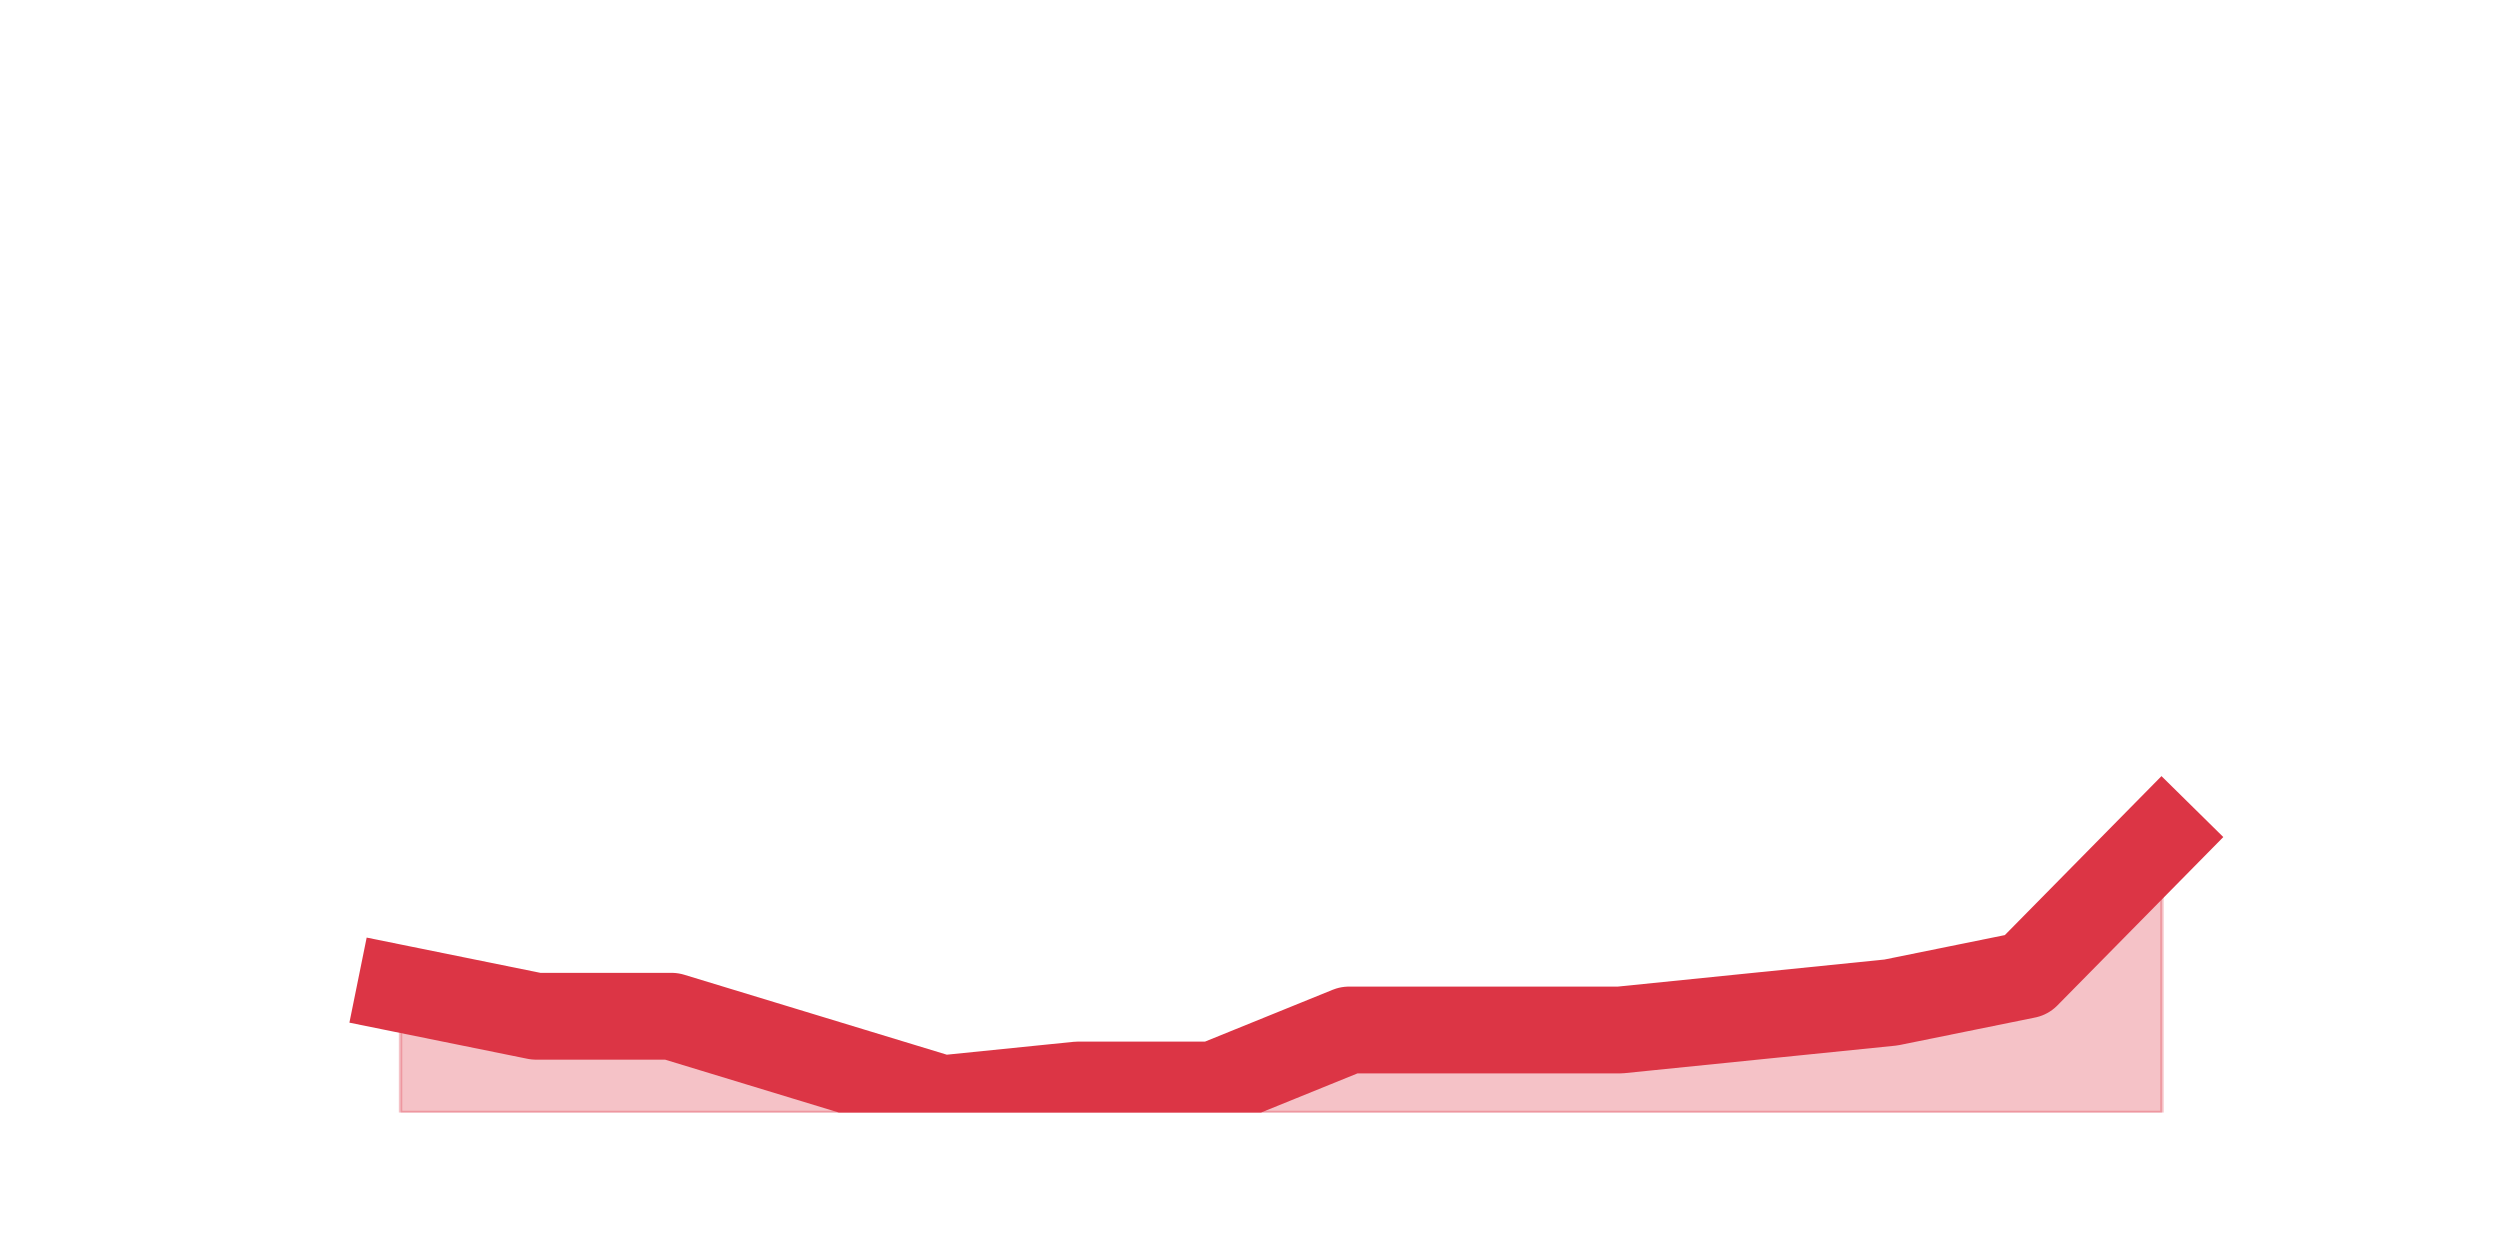 <?xml version="1.0" encoding="utf-8" standalone="no"?>
<!DOCTYPE svg PUBLIC "-//W3C//DTD SVG 1.1//EN"
  "http://www.w3.org/Graphics/SVG/1.1/DTD/svg11.dtd">
<svg height="360pt" version="1.1" viewBox="0 0 720 360" width="720pt" xmlns="http://www.w3.org/2000/svg" xmlns:xlink="http://www.w3.org/1999/xlink">
 <defs>
  <style type="text/css">*{stroke-linecap:butt;stroke-linejoin:round;}</style>
 </defs>
 <g id="figure_1">
  <g id="patch_1">
   <path d="M 0 360 
L 720 360 
L 720 0 
L 0 0 
z
" style="fill:none;"/>
  </g>
  <g id="axes_1">
   <g id="matplotlib.axis_1"/>
   <g id="matplotlib.axis_2"/>
   <g id="PolyCollection_1">
    <defs>
     <path d="M 115.364 -75.24 
L 115.364 -39.6 
L 154.385 -39.6 
L 193.406 -39.6 
L 232.427 -39.6 
L 271.448 -39.6 
L 310.469 -39.6 
L 349.49 -39.6 
L 388.51 -39.6 
L 427.531 -39.6 
L 466.552 -39.6 
L 505.573 -39.6 
L 544.594 -39.6 
L 583.615 -39.6 
L 622.636 -39.6 
L 622.636 -118.8 
L 622.636 -118.8 
L 583.615 -79.2 
L 544.594 -71.28 
L 505.573 -67.32 
L 466.552 -63.36 
L 427.531 -63.36 
L 388.51 -63.36 
L 349.49 -47.52 
L 310.469 -47.52 
L 271.448 -43.56 
L 232.427 -55.44 
L 193.406 -67.32 
L 154.385 -67.32 
L 115.364 -75.24 
z
" id="m237f859e1d" style="stroke:#dc3545;stroke-opacity:0.3;"/>
    </defs>
    <g clip-path="url(#p82468df6b4)">
     <use style="fill:#dc3545;fill-opacity:0.3;stroke:#dc3545;stroke-opacity:0.3;" x="0" xlink:href="#m237f859e1d" y="360"/>
    </g>
   </g>
   <g id="line2d_1">
    <path clip-path="url(#p82468df6b4)" d="M 115.364 284.76 
L 154.385 292.68 
L 193.406 292.68 
L 232.427 304.56 
L 271.448 316.44 
L 310.469 312.48 
L 349.49 312.48 
L 388.51 296.64 
L 427.531 296.64 
L 466.552 296.64 
L 505.573 292.68 
L 544.594 288.72 
L 583.615 280.8 
L 622.636 241.2 
" style="fill:none;stroke:#dc3545;stroke-linecap:square;stroke-width:25;"/>
   </g>
  </g>
 </g>
 <defs>
  <clipPath id="p82468df6b4">
   <rect height="277.2" width="558" x="90" y="43.2"/>
  </clipPath>
 </defs>
</svg>
